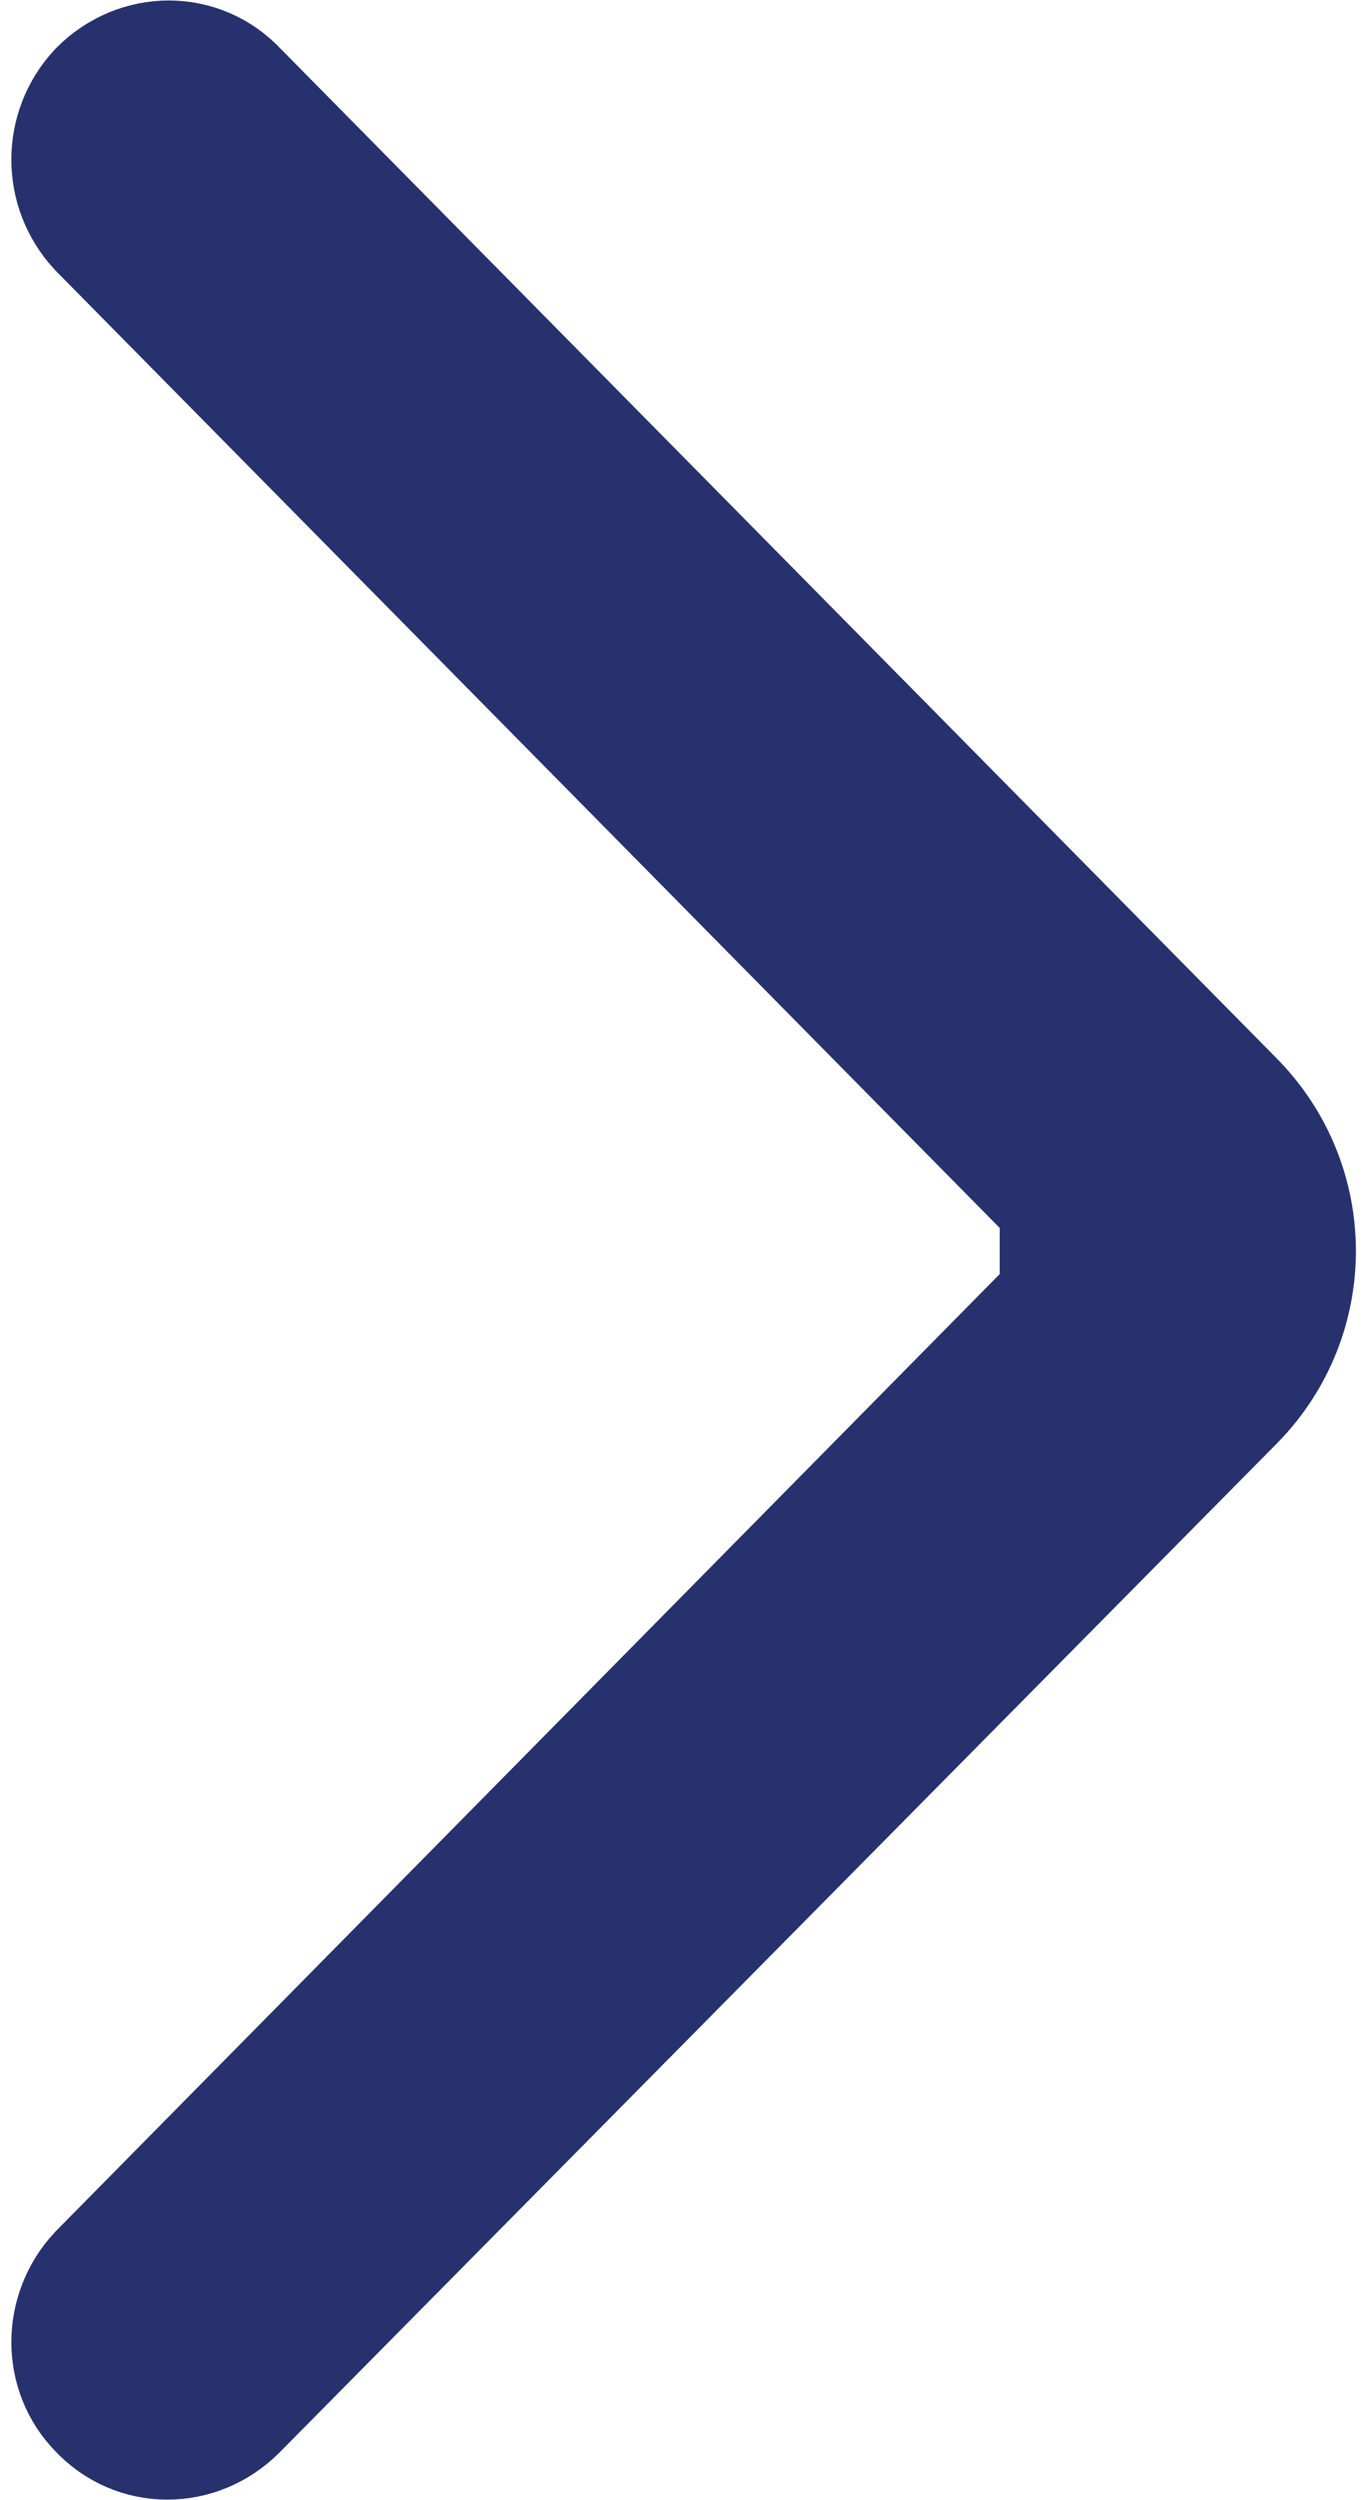 <?xml version="1.0" encoding="utf-8"?>
<!-- Generator: Adobe Illustrator 24.0.2, SVG Export Plug-In . SVG Version: 6.00 Build 0)  -->
<svg version="1.1" id="Layer_1" xmlns="http://www.w3.org/2000/svg" xmlns:xlink="http://www.w3.org/1999/xlink" x="0px" y="0px"
	 viewBox="0 0 7.13 13" style="enable-background:new 0 0 7.13 13;" xml:space="preserve">
<style type="text/css">
	.st0{fill:#E8E8E8;stroke:#27316D;stroke-miterlimit:10;}
</style>
<g id="icon_arr" transform="translate(0.549 0.5)">
	<path id="Shape" class="st0" d="M5.74,6.65c0.35-0.36,0.35-0.93,0-1.29L0.55,0.1c-0.12-0.13-0.32-0.13-0.45,0c0,0,0,0,0,0
		c-0.12,0.13-0.12,0.33,0,0.46l5.05,5.12v0.65l-5.05,5.12c-0.12,0.13-0.12,0.33,0,0.45c0.12,0.13,0.32,0.13,0.45,0c0,0,0,0,0,0
		L5.74,6.65z"/>
</g>
</svg>
